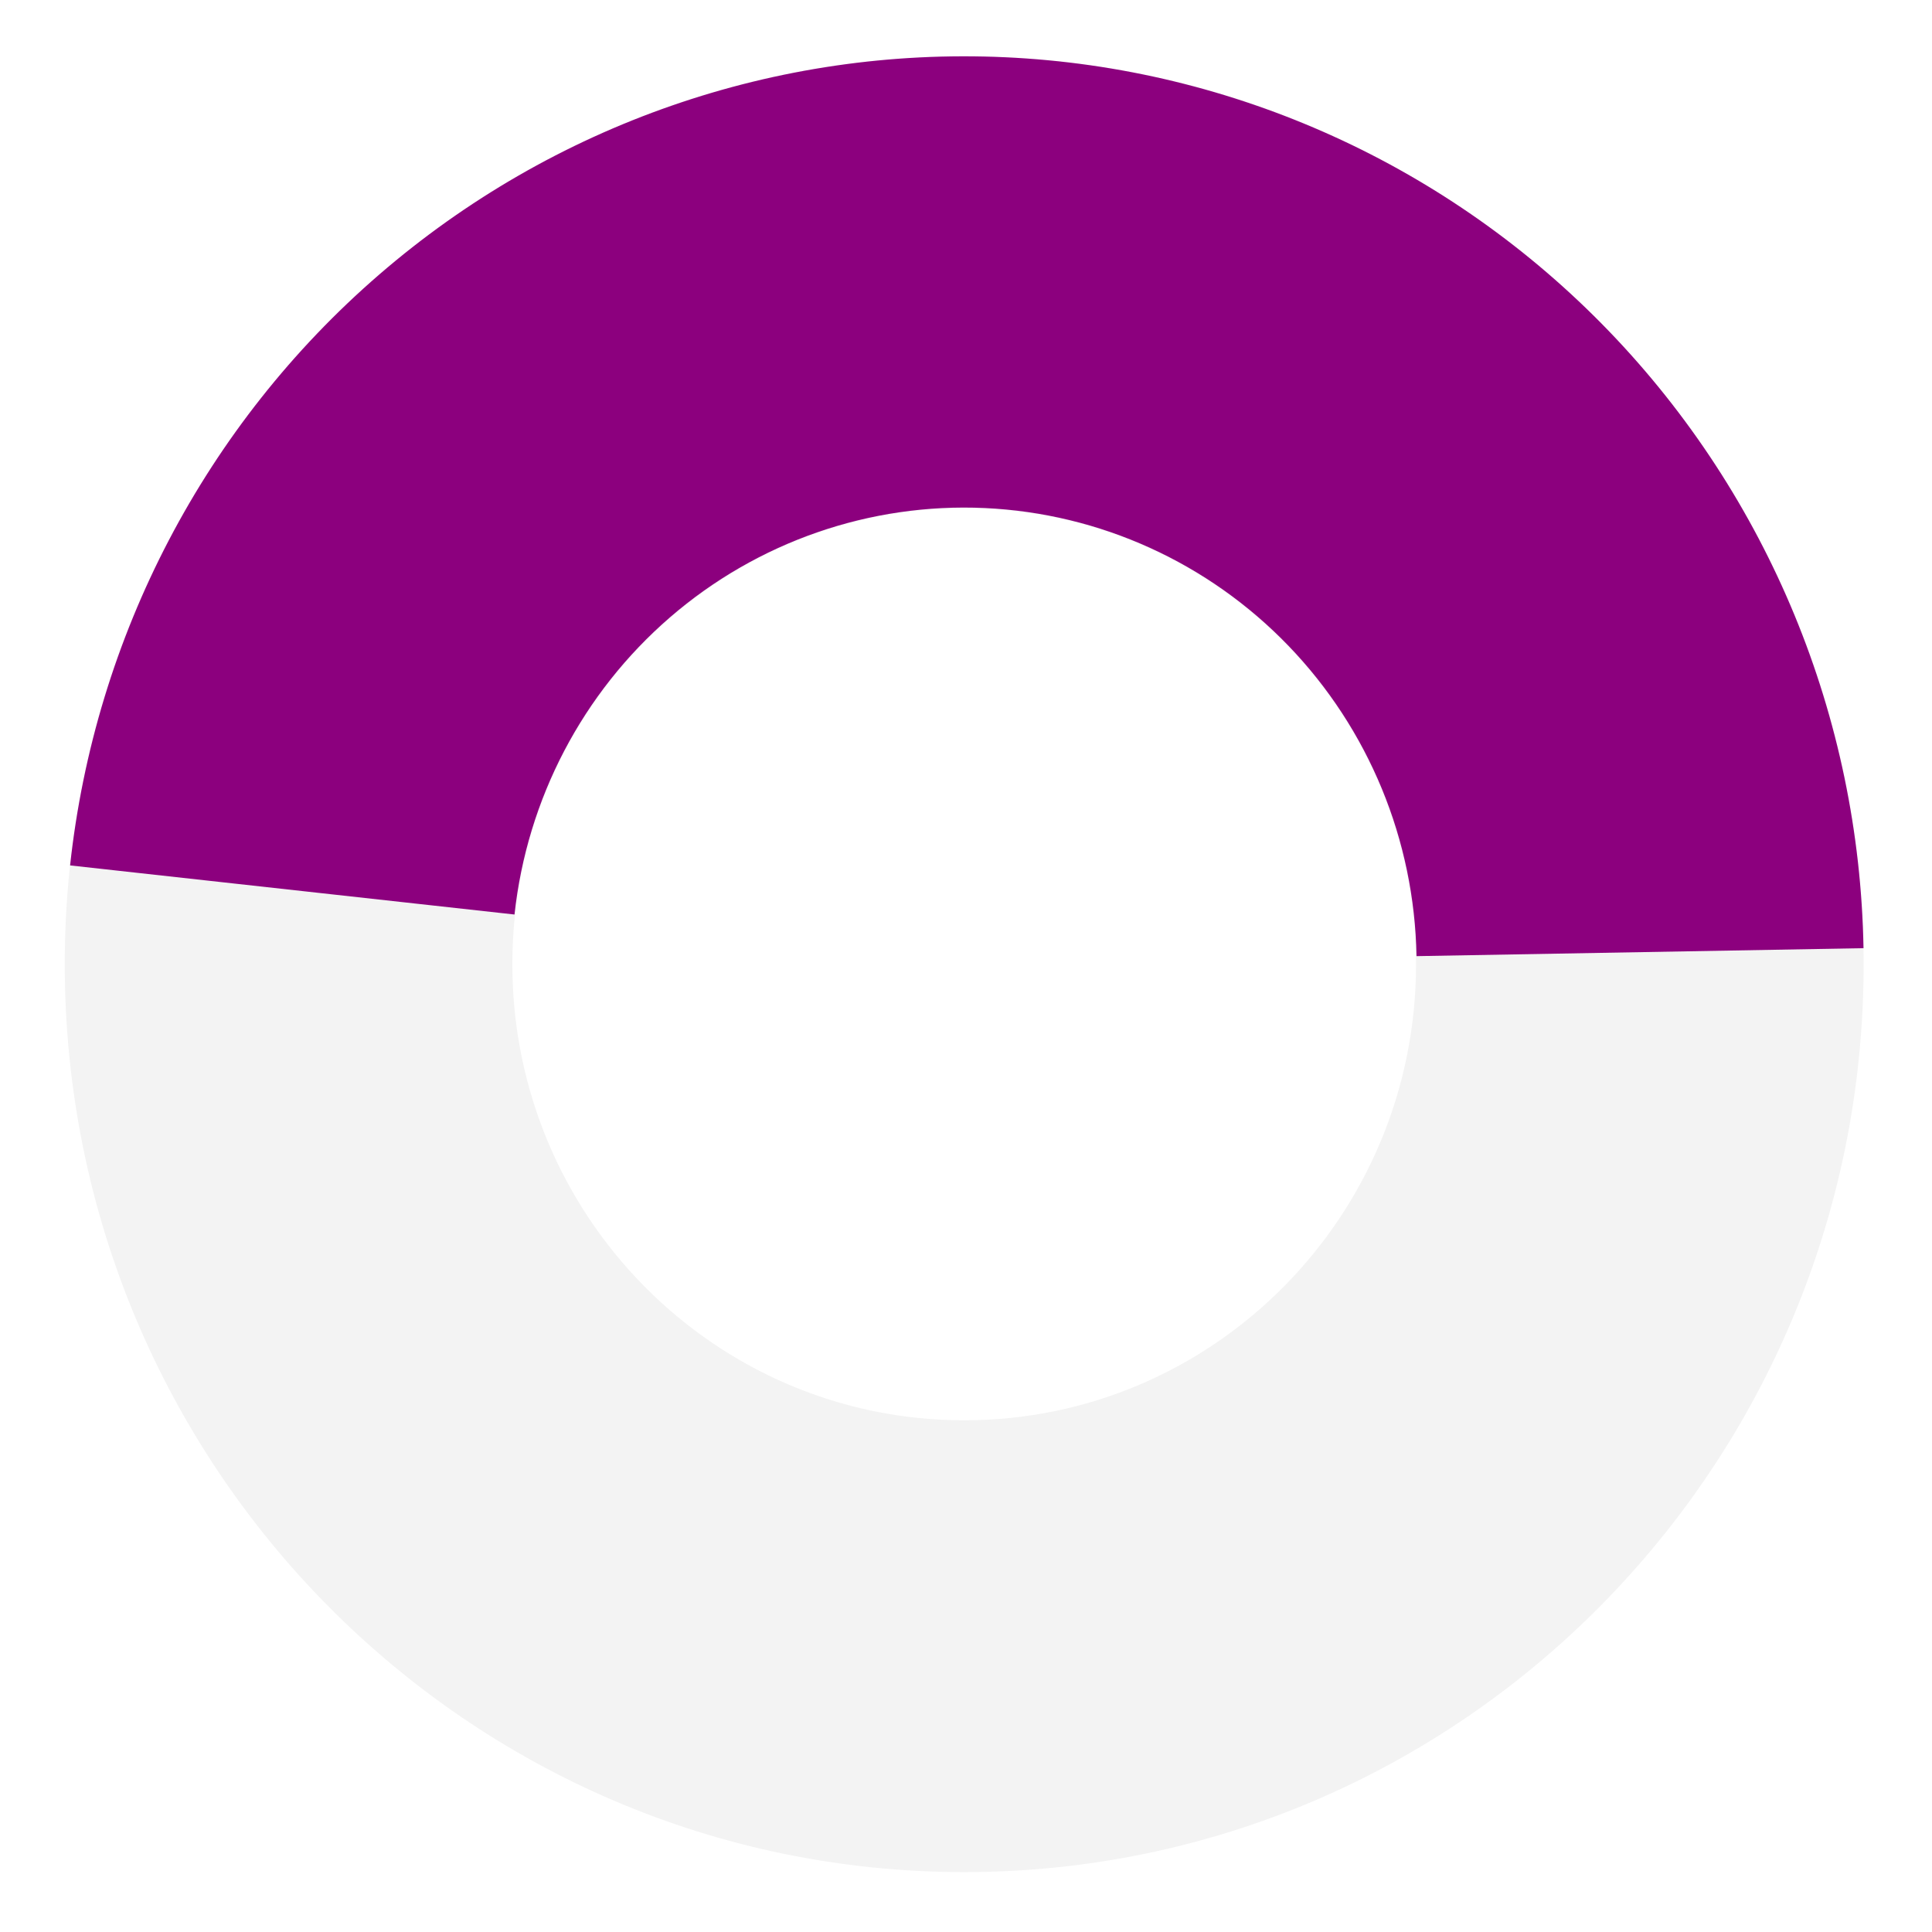 <svg width="537" height="537" viewBox="0 0 537 537" fill="none" xmlns="http://www.w3.org/2000/svg">
<path d="M518 268C518 407.368 406.071 520.347 268 520.347C129.929 520.347 18 407.368 18 268C18 128.632 129.929 15.653 268 15.653C406.071 15.653 518 128.632 518 268ZM142.408 268C142.408 338.014 198.637 394.772 268 394.772C337.363 394.772 393.592 338.014 393.592 268C393.592 197.986 337.363 141.228 268 141.228C198.637 141.228 142.408 197.986 142.408 268Z" fill="black" fill-opacity="0.05"/>
<path d="M517.961 263.544C516.839 199.393 491.549 138.082 447.237 92.081C402.924 46.081 342.916 18.846 279.417 15.916C215.919 12.986 153.699 34.58 105.413 76.308C57.127 118.035 26.401 176.761 19.484 240.542L143.004 254.189C146.483 222.11 161.937 192.572 186.224 171.584C210.51 150.597 241.805 139.735 273.742 141.209C305.68 142.683 335.863 156.381 358.151 179.518C380.439 202.655 393.158 233.493 393.723 265.759L517.961 263.544Z" fill="#8C007E"/>
</svg>
